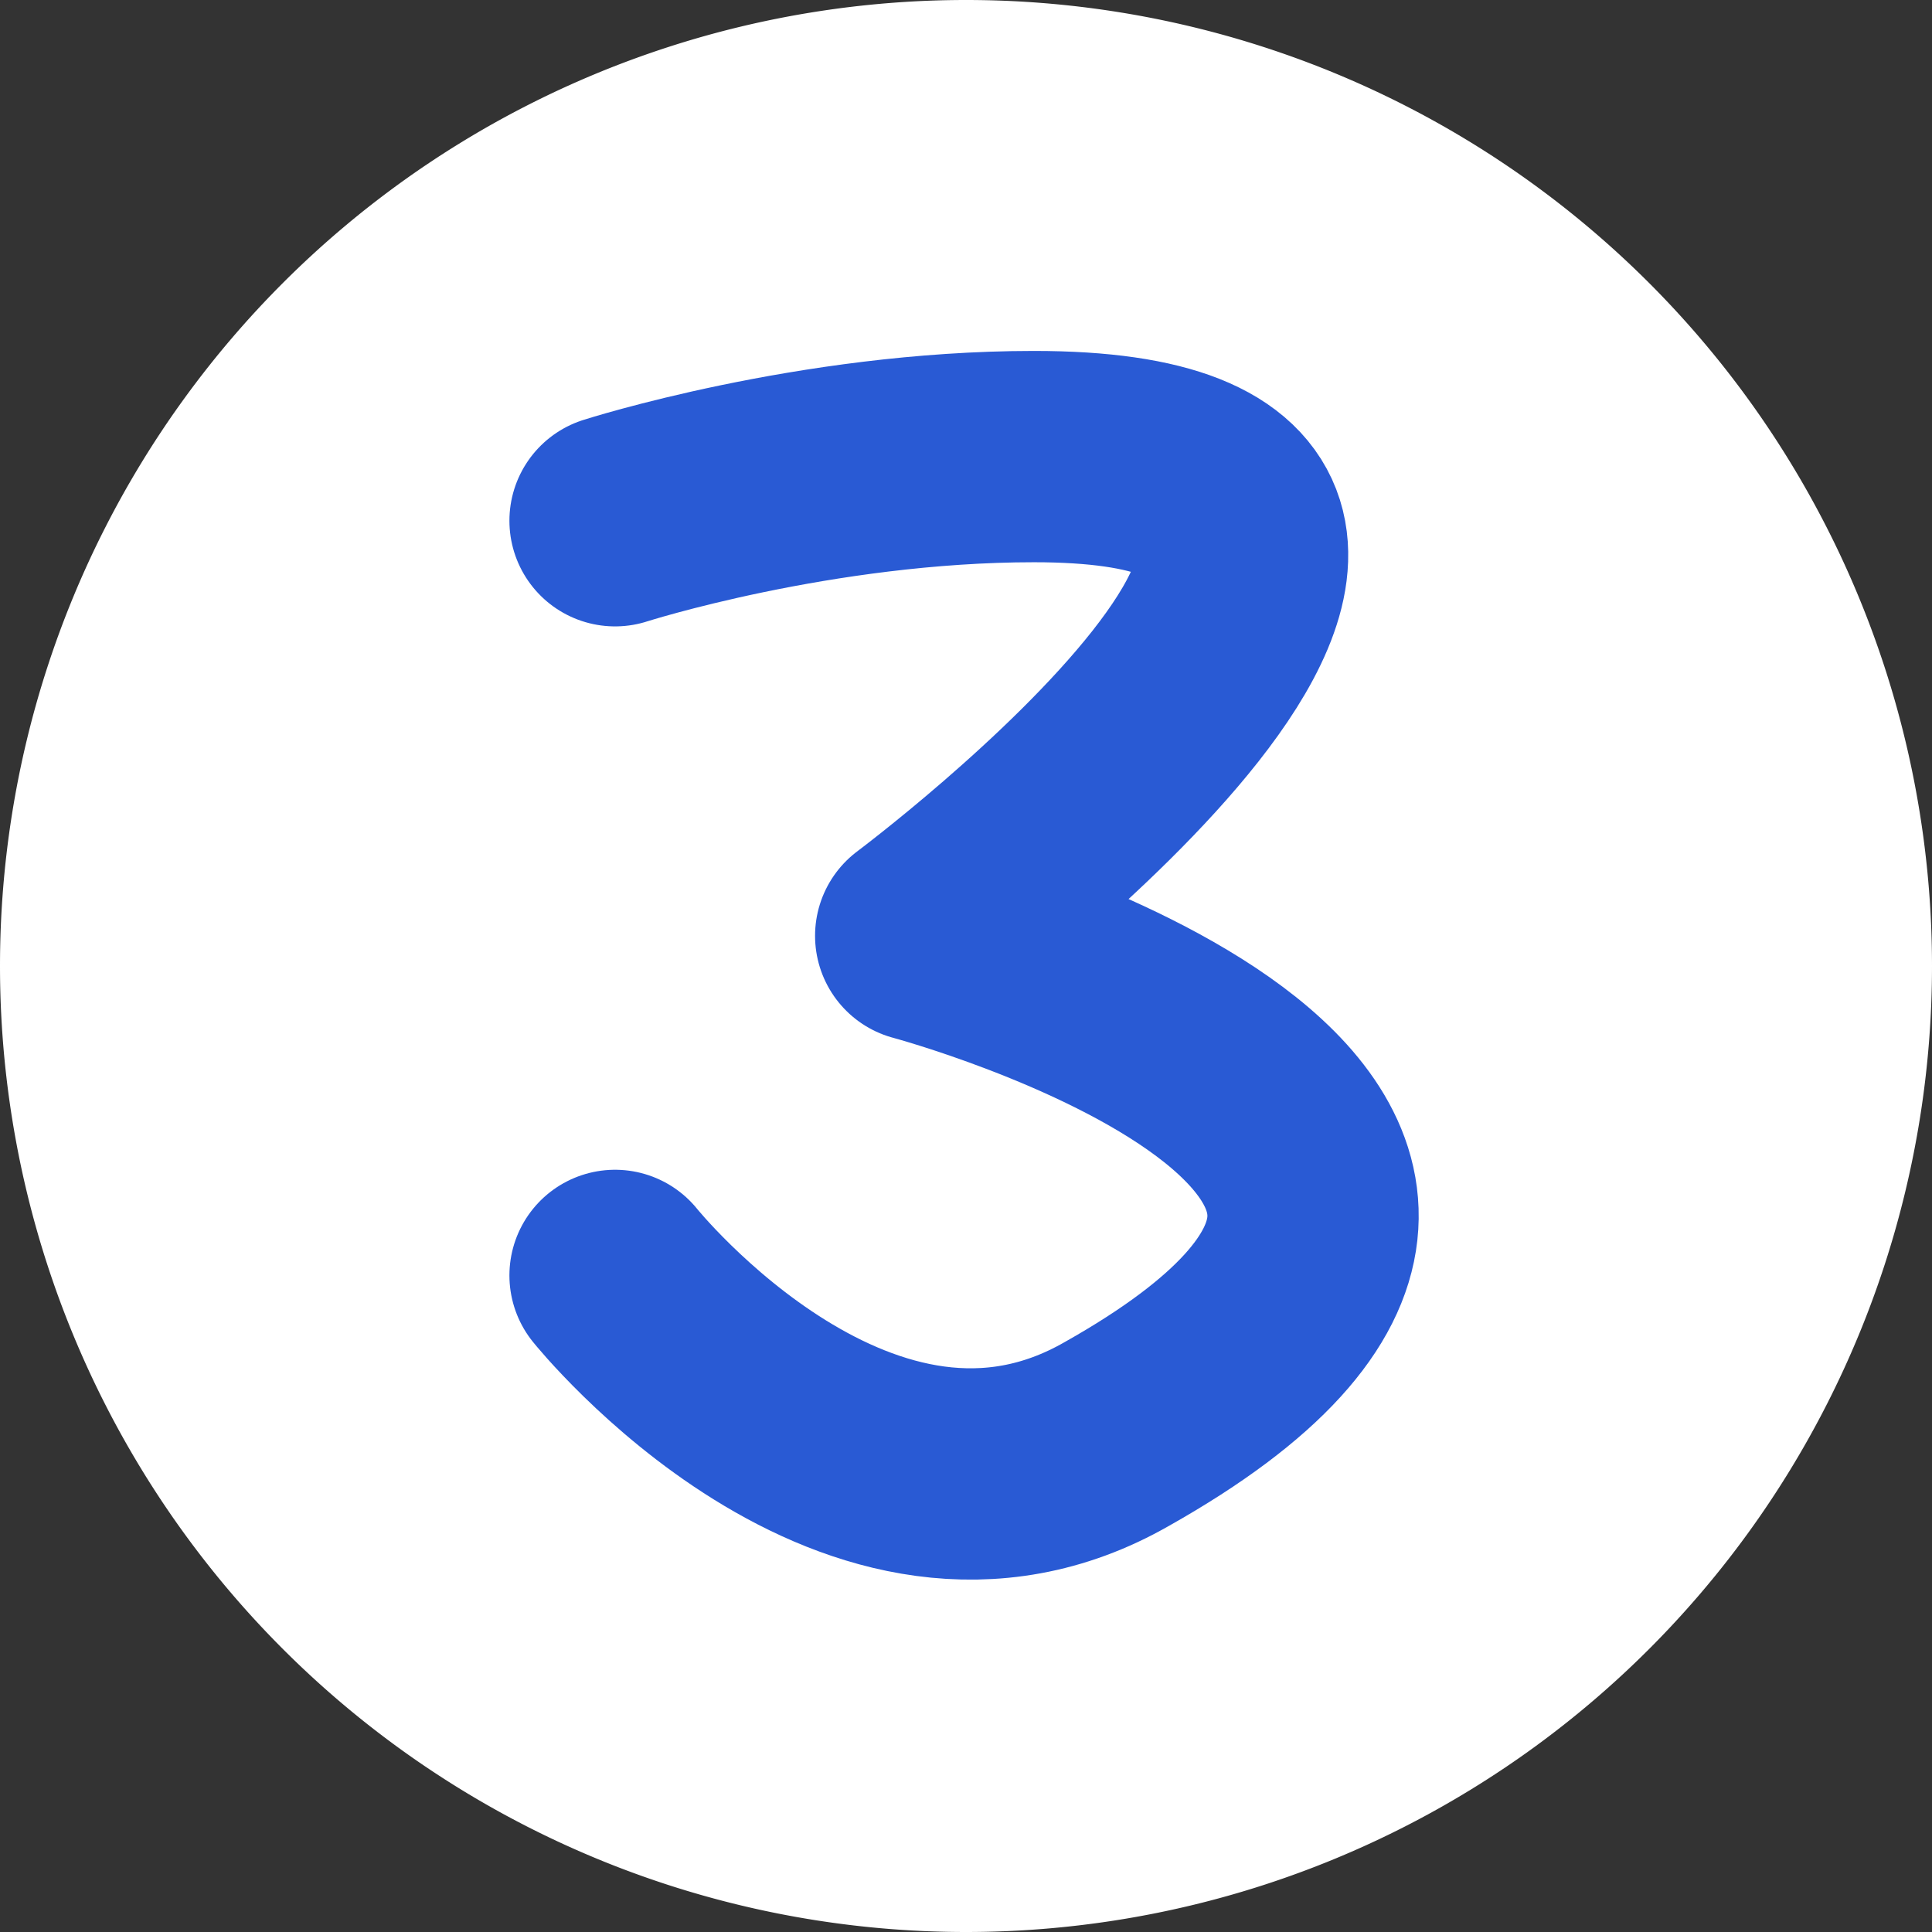 <svg xmlns="http://www.w3.org/2000/svg" width="512" height="512">
  <rect width="100%" height="100%" fill="#333333" stroke="none"/>
  <path fill="#fff" fill-rule="evenodd" d="M512 256a256 256 0 1 0-512 0 256 256 0 0 0 512 0Z"/>
  <path fill="none" stroke="#295ad4" stroke-linecap="round" stroke-linejoin="round" stroke-width="56" d="M163 138s53-17 111-17c140 0-30 127-30 127s194 52 52 132c-68 39-133-42-133-42"/>
</svg>
